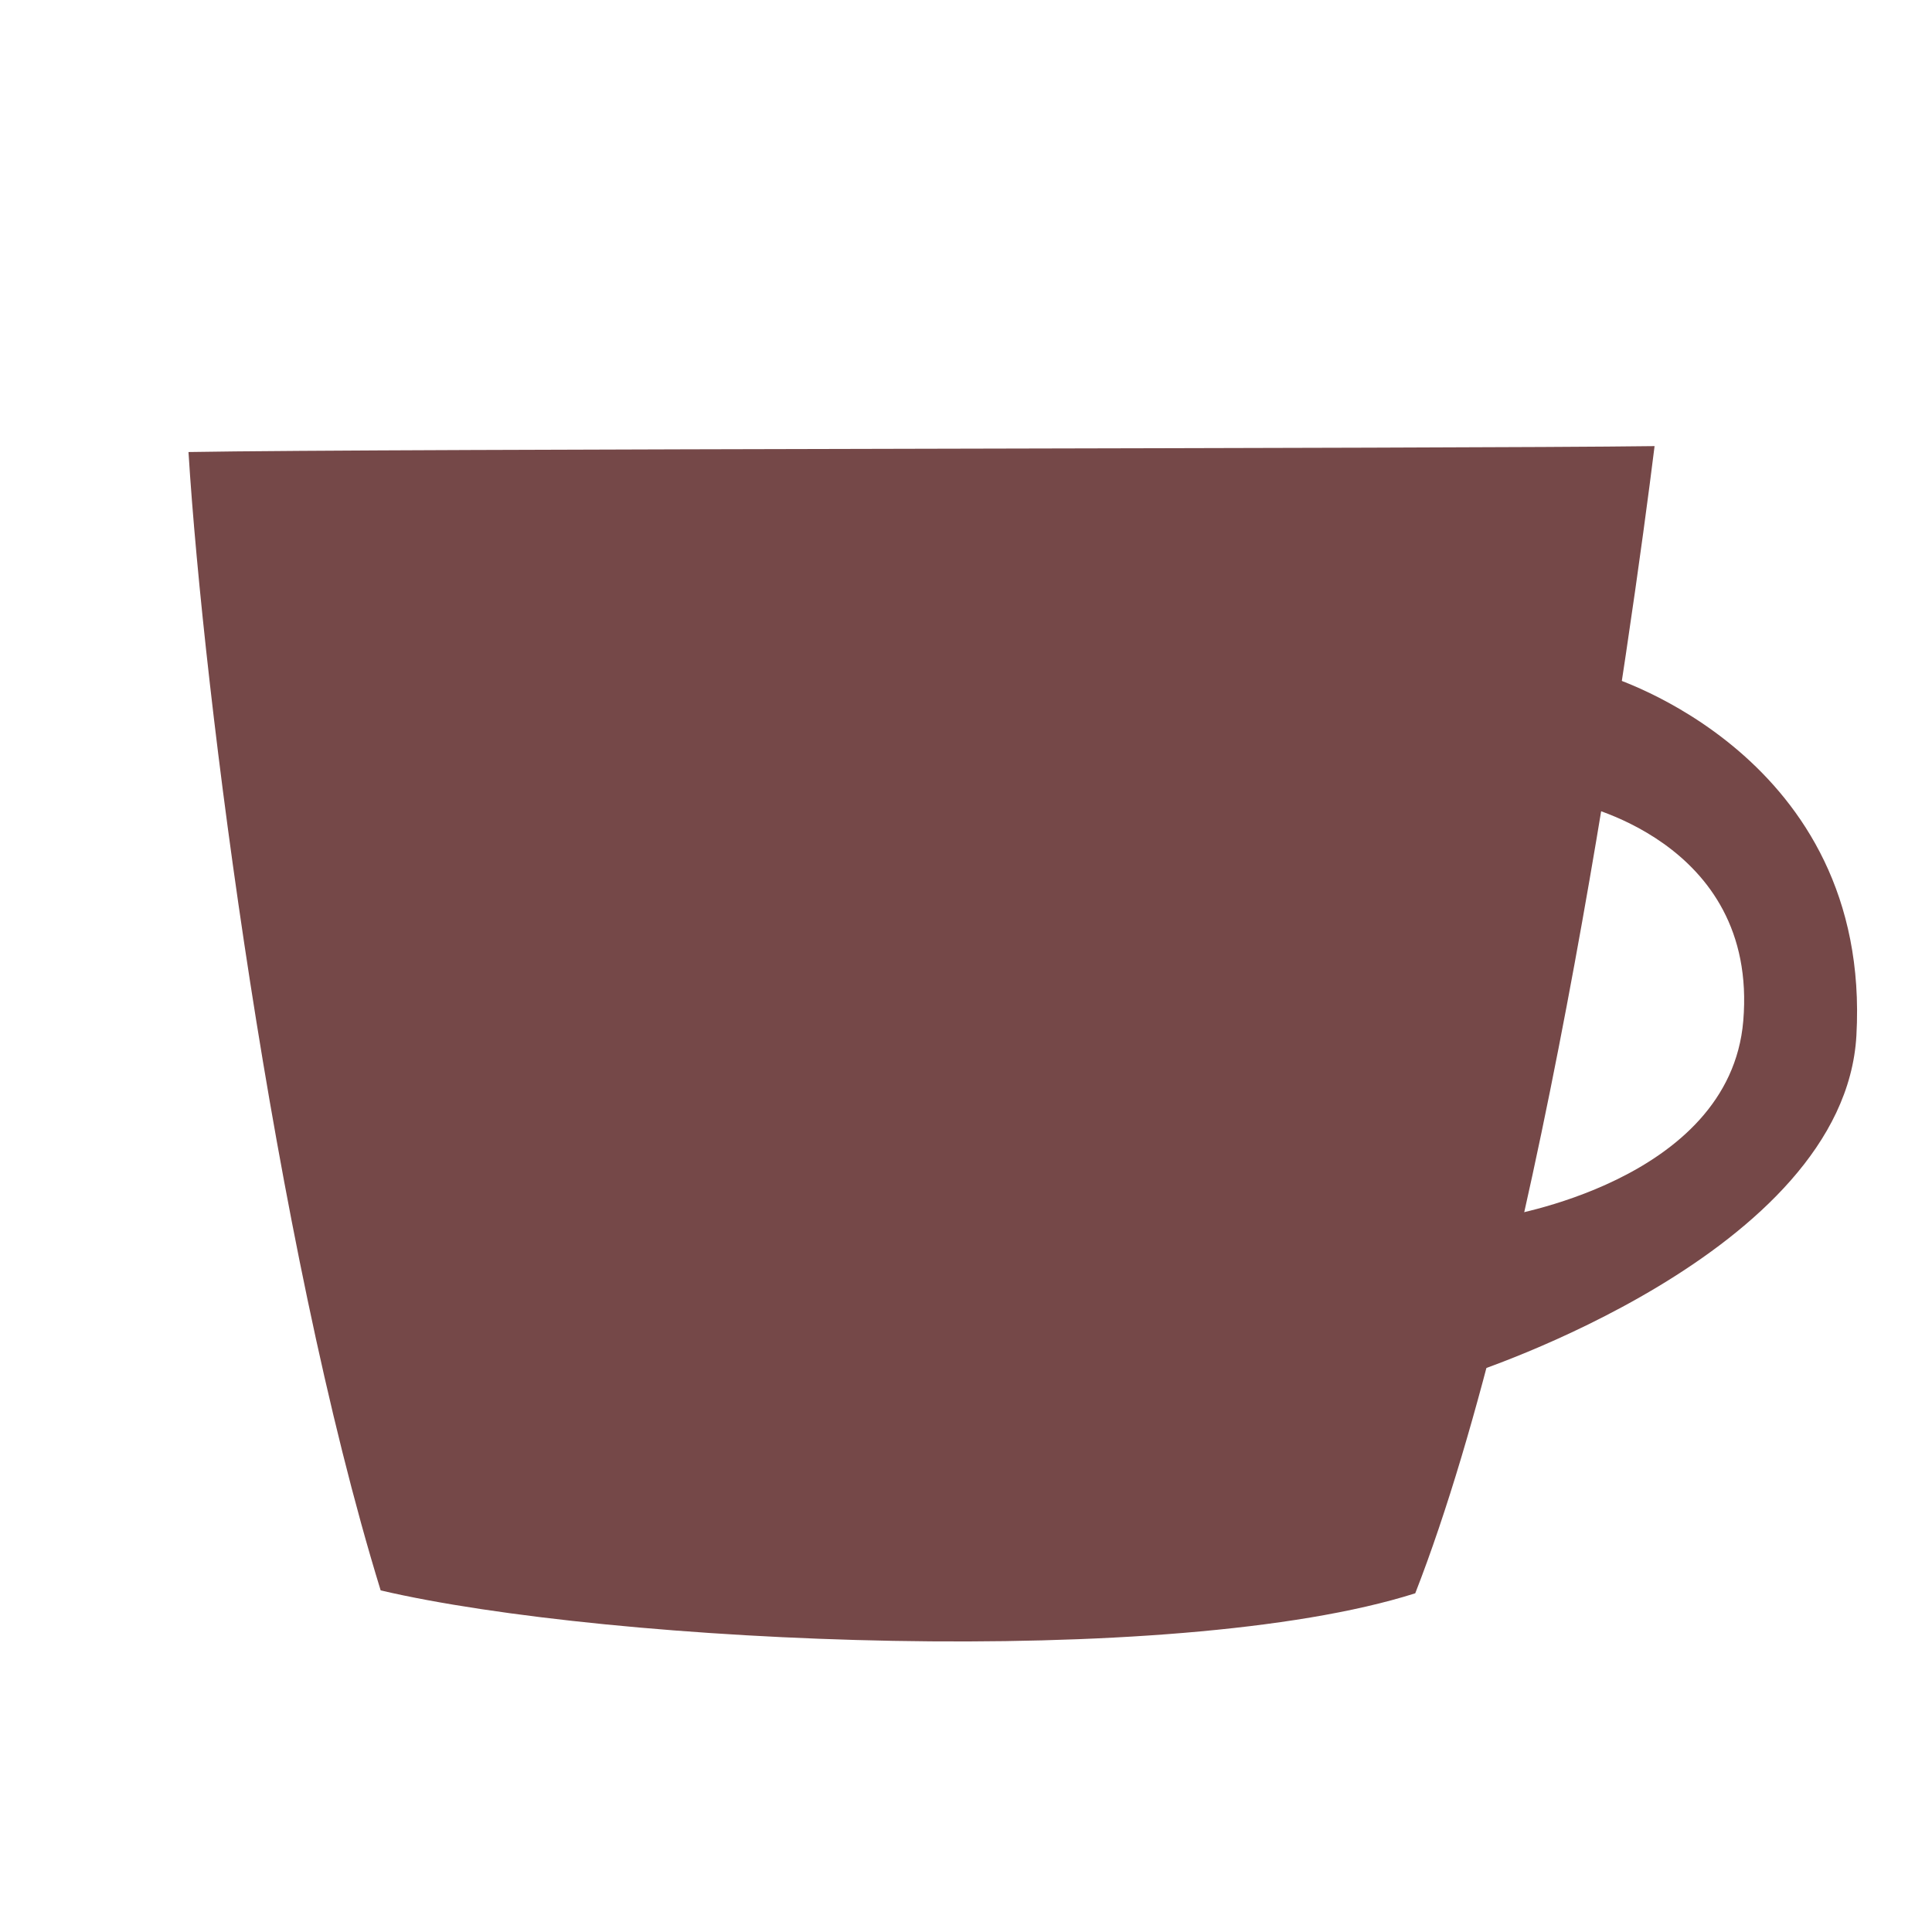 <?xml version="1.0" encoding="UTF-8" standalone="no"?>
<!-- Created with Inkscape (http://www.inkscape.org/) -->

<svg
   xmlns:dc="http://purl.org/dc/elements/1.1/"
   xmlns:cc="http://creativecommons.org/ns#"
   xmlns:rdf="http://www.w3.org/1999/02/22-rdf-syntax-ns#"
   xmlns:svg="http://www.w3.org/2000/svg"
   xmlns="http://www.w3.org/2000/svg"
   xmlns:sodipodi="http://sodipodi.sourceforge.net/DTD/sodipodi-0.dtd"
   xmlns:inkscape="http://www.inkscape.org/namespaces/inkscape"
   width="32"
   height="32"
   id="svg850"
   version="1.1"
   inkscape:version="0.48+devel r12062"
   sodipodi:docname="coffeecup01.svg">
  <defs
     id="defs852" />
  <sodipodi:namedview
     id="base"
     pagecolor="#ffffff"
     bordercolor="#666666"
     borderopacity="1.0"
     inkscape:pageopacity="0.0"
     inkscape:pageshadow="2"
     inkscape:zoom="11.313708"
     inkscape:cx="43.570939"
     inkscape:cy="-0.51276877"
     inkscape:document-units="px"
     inkscape:current-layer="layer1"
     showgrid="false"
     inkscape:window-width="1920"
     inkscape:window-height="1138"
     inkscape:window-x="-8"
     inkscape:window-y="-8"
     inkscape:window-maximized="1" />
  <g
     inkscape:label="Layer 1"
     inkscape:groupmode="layer"
     id="layer1"
     transform="translate(0,-1020.362)">
    <path
       style="fill:#754848;fill-opacity:1;stroke:none"
       d="m 3.122,1027.849 c 0.25,4.023 1.411,13.099 3.183,18.855 3.804,0.89 13.121,1.323 17.136,0.048 2.119,-5.427 3.598,-16.055 3.964,-19.001 C 24.115,1027.795 6.357,1027.791 3.122,1027.849 Z"
       id="path5250"
       inkscape:connector-curvature="0"
       sodipodi:nodetypes="ccccc" />
    <path
       style="fill:#754848;fill-opacity:1;stroke:none"
       d="m 24.326,1043.122 c 0,0 6.221,-1.996 6.422,-5.609 0.259,-4.65 -4.111,-5.952 -4.111,-5.952 l -0.589,2.099 c 0,0 3.08,0.6 2.826,3.611 C 28.65,1039.944 24.859,1040.518 24.859,1040.518 Z"
       id="path5252"
       inkscape:connector-curvature="0"
       sodipodi:nodetypes="csccscc" />
  </g>
</svg>
